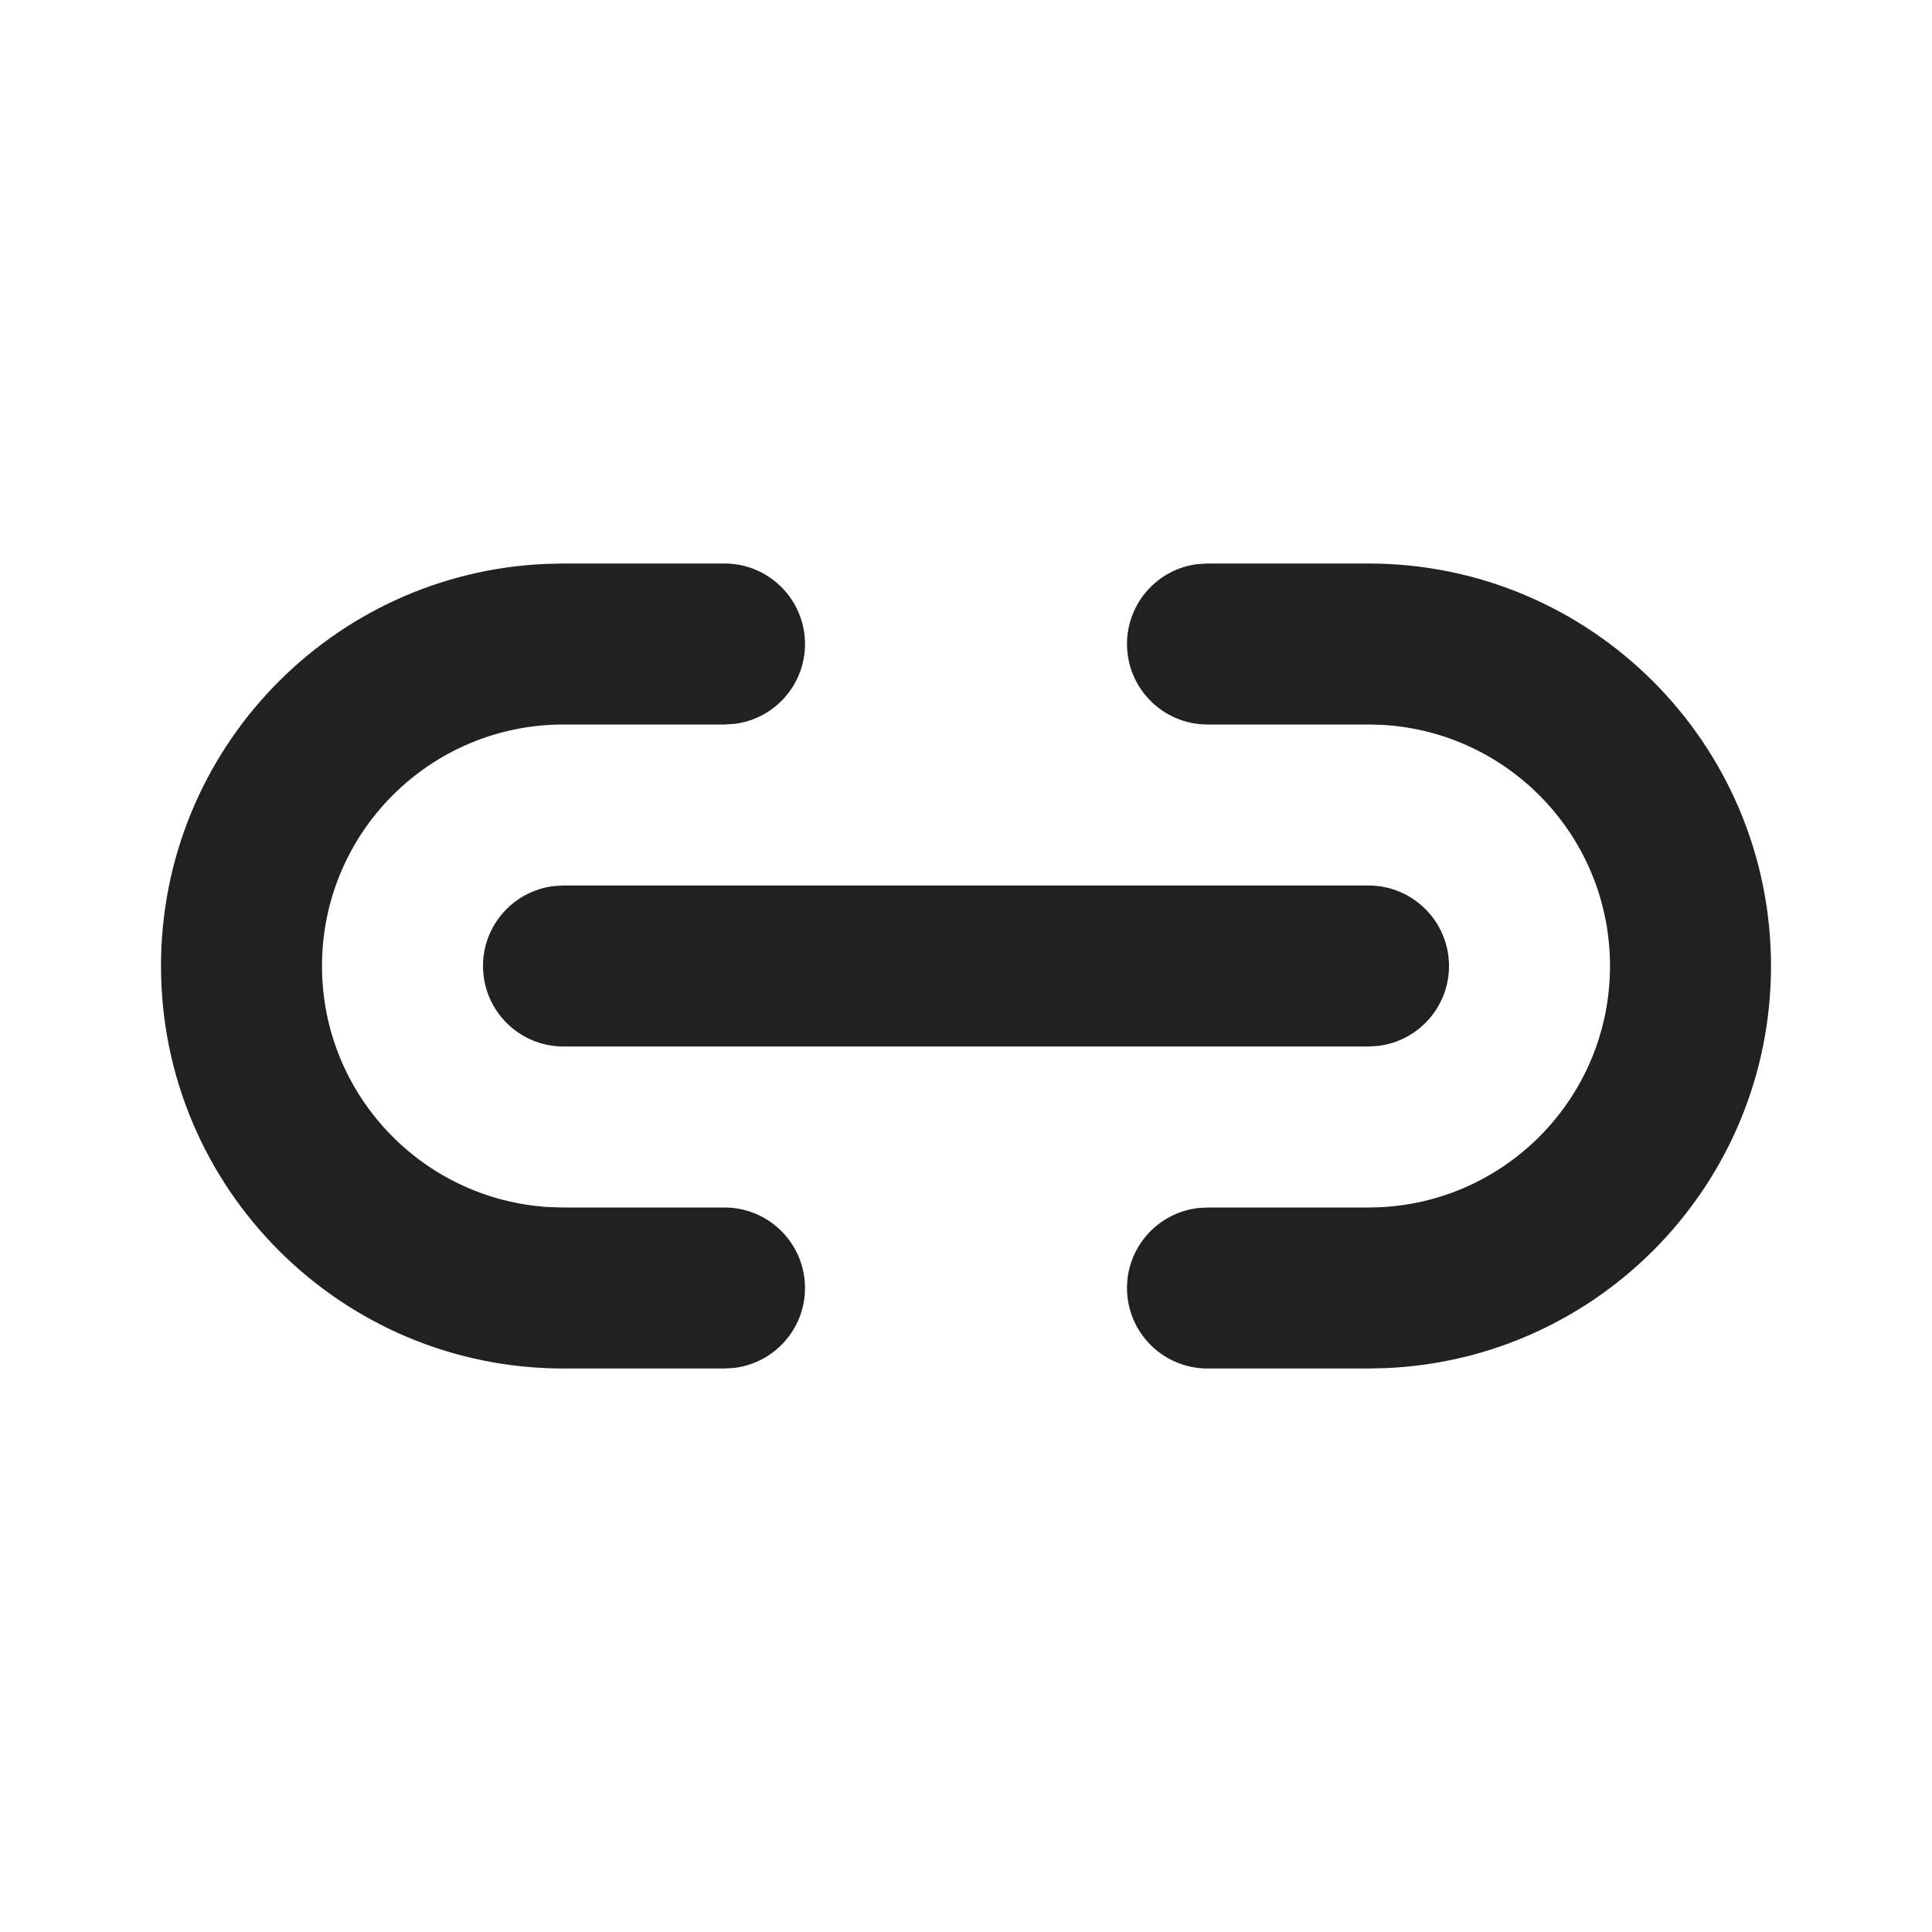 <svg width="24" height="24" viewBox="0 0 24 24" fill="none" xmlns="http://www.w3.org/2000/svg">
<path d="M9 7C9.552 7 10 7.448 10 8C10 8.513 9.614 8.936 9.117 8.993L9 9H7C5.343 9 4 10.343 4 12C4 13.598 5.249 14.904 6.824 14.995L7 15H9C9.552 15 10 15.448 10 16C10 16.513 9.614 16.936 9.117 16.993L9 17H7C4.239 17 2 14.761 2 12C2 9.311 4.122 7.118 6.783 7.005L7 7H9ZM17 7C19.761 7 22 9.239 22 12C22 14.689 19.878 16.882 17.217 16.995L17 17H15C14.448 17 14 16.552 14 16C14 15.487 14.386 15.065 14.883 15.007L15 15H17C18.657 15 20 13.657 20 12C20 10.402 18.751 9.096 17.176 9.005L17 9H15C14.448 9 14 8.552 14 8C14 7.487 14.386 7.064 14.883 7.007L15 7H17ZM7 11H17C17.552 11 18 11.448 18 12C18 12.513 17.614 12.935 17.117 12.993L17 13H7C6.448 13 6 12.552 6 12C6 11.487 6.386 11.065 6.883 11.007L7 11H17H7Z" fill="#212121"/>
</svg>
